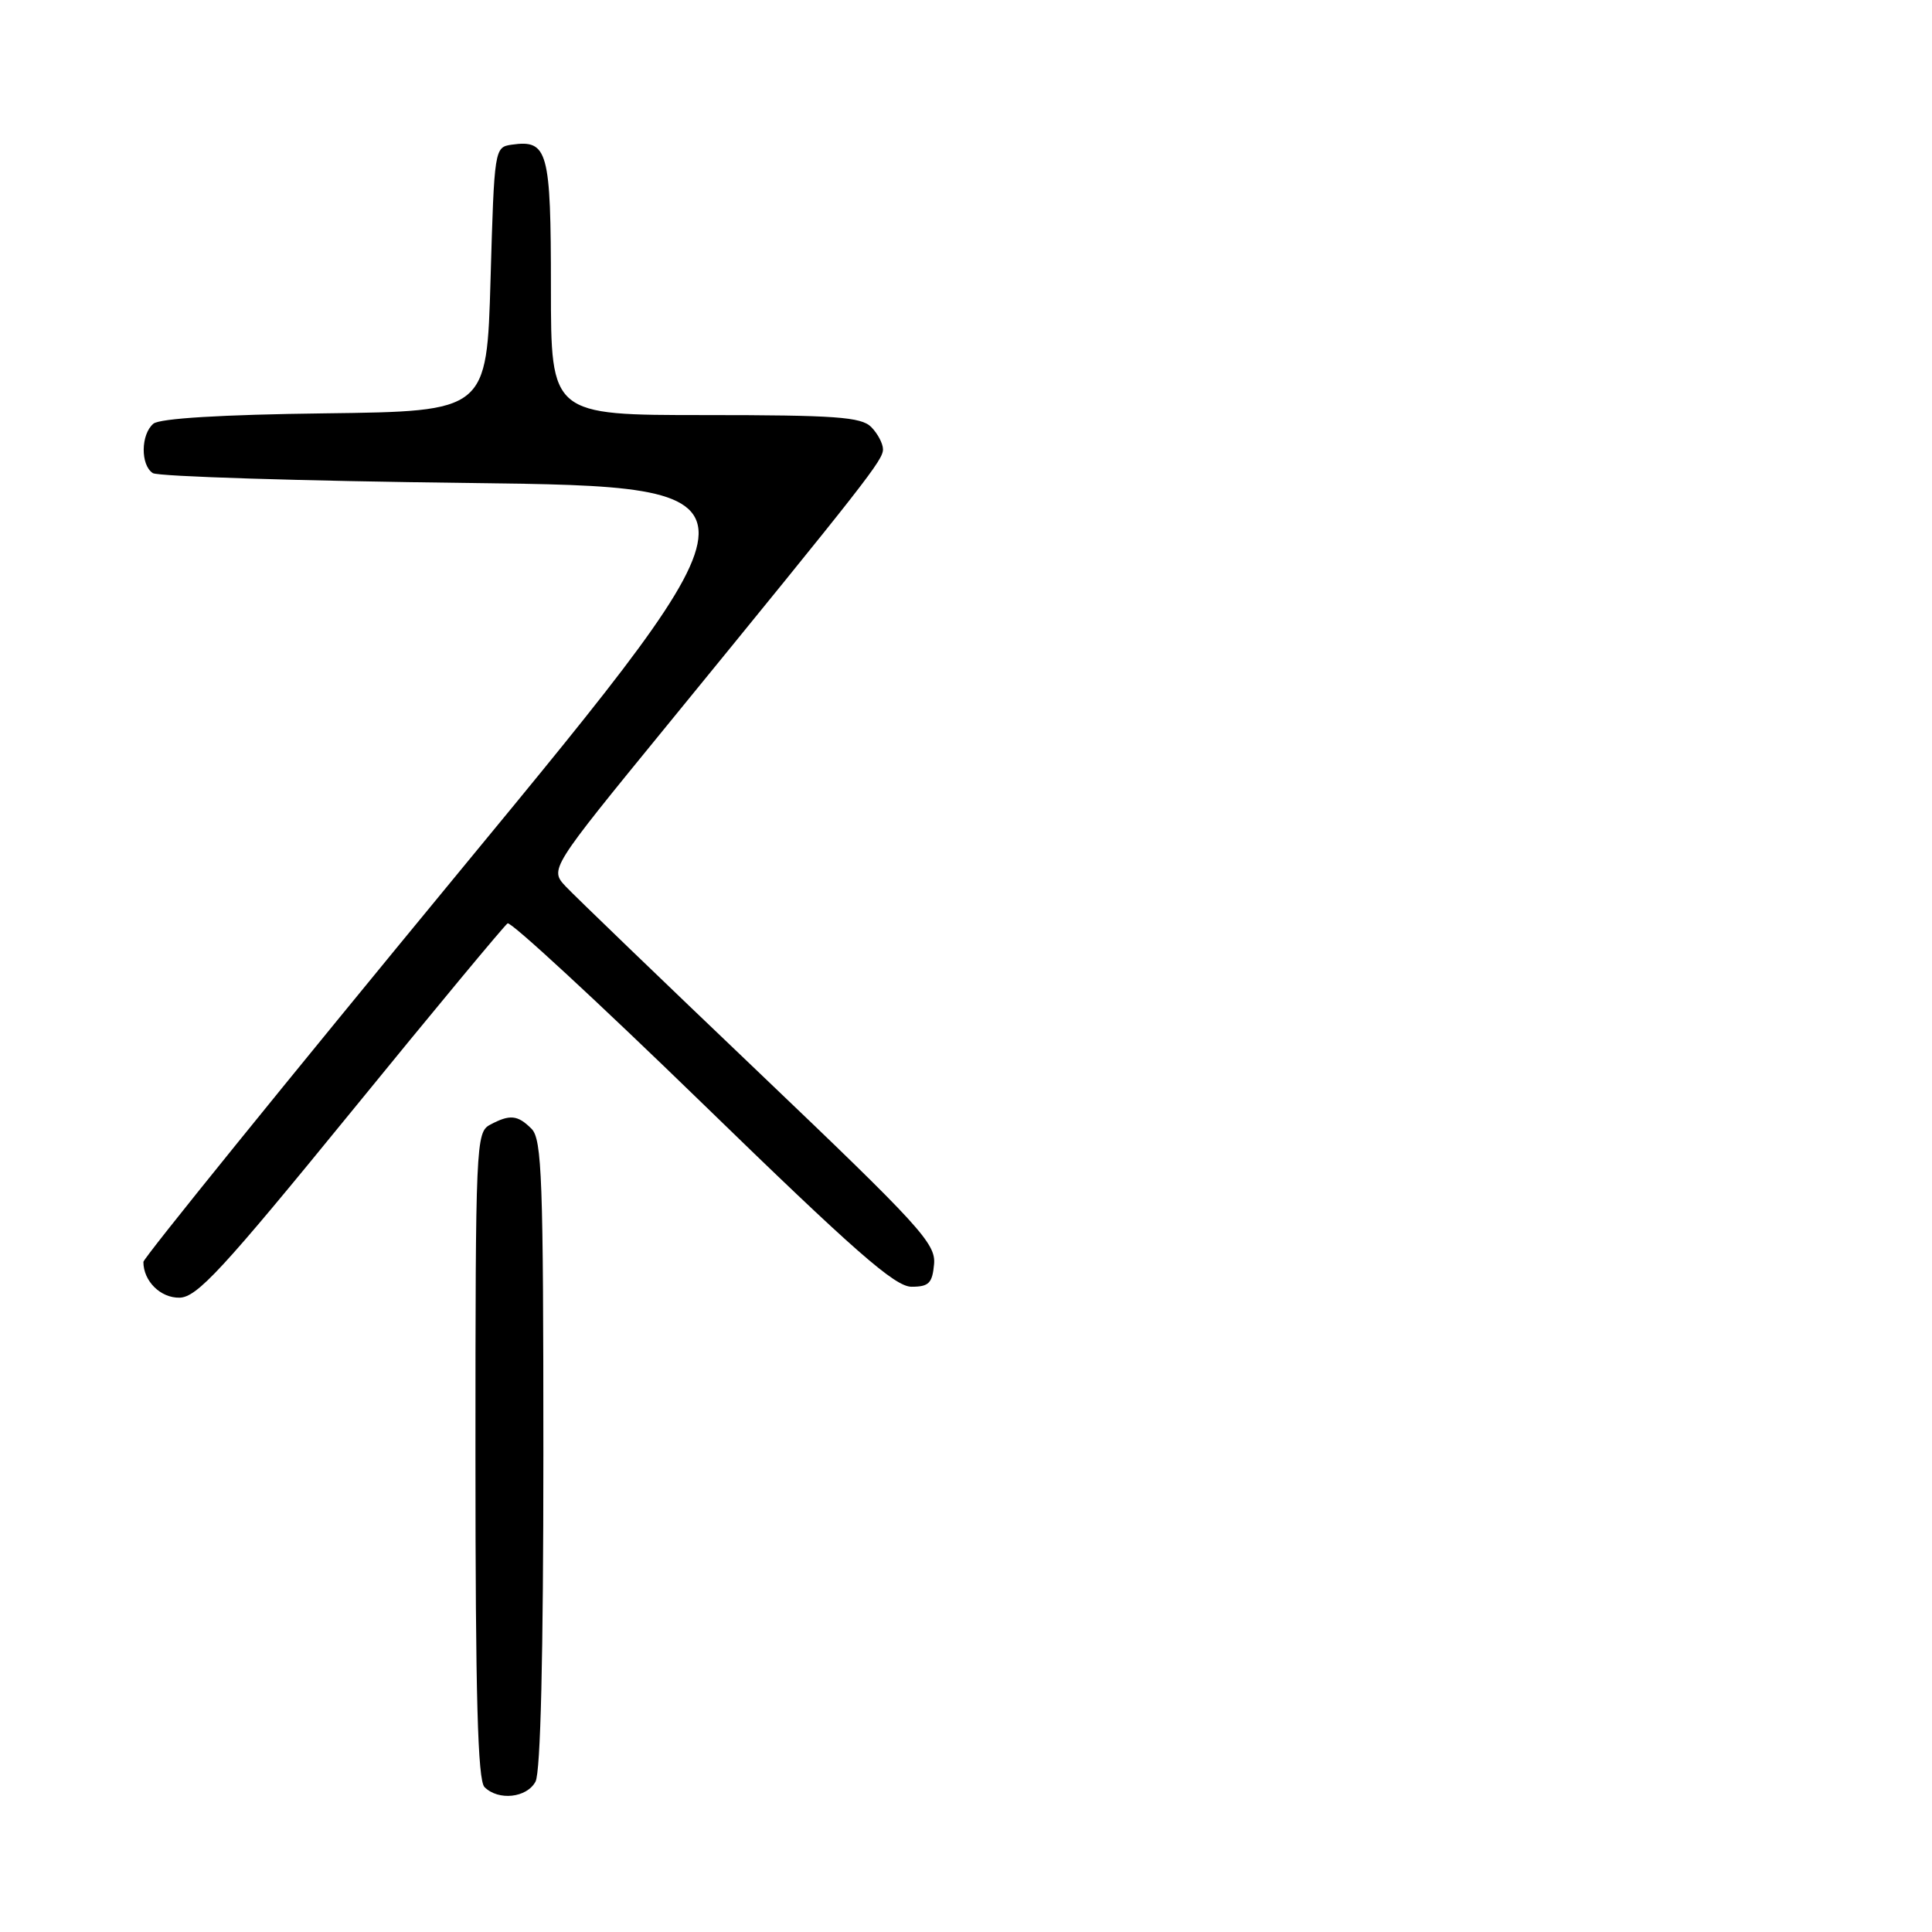 <?xml version="1.0" encoding="UTF-8" standalone="no"?>
<!DOCTYPE svg PUBLIC "-//W3C//DTD SVG 1.1//EN" "http://www.w3.org/Graphics/SVG/1.1/DTD/svg11.dtd" >
<svg xmlns="http://www.w3.org/2000/svg" xmlns:xlink="http://www.w3.org/1999/xlink" version="1.1" viewBox="0 0 256 256">
 <g >
 <path fill="currentColor"
d=" M 70.96 236.07 C 71.63 234.82 72.00 219.33 72.00 192.64 C 72.00 156.25 71.81 150.95 70.43 149.57 C 68.59 147.73 67.56 147.63 64.93 149.04 C 63.07 150.03 63.00 151.58 63.00 192.84 C 63.00 224.76 63.30 235.90 64.20 236.80 C 66.04 238.64 69.81 238.23 70.96 236.07 Z  M 46.50 147.37 C 57.50 133.87 66.84 122.62 67.26 122.35 C 67.68 122.08 79.28 132.81 93.05 146.18 C 113.27 165.84 118.59 170.50 120.78 170.50 C 123.08 170.50 123.54 170.03 123.77 167.50 C 124.01 164.77 121.91 162.48 100.59 142.14 C 87.69 129.84 76.17 118.74 74.98 117.48 C 72.82 115.18 72.82 115.18 88.21 96.34 C 114.96 63.58 117.00 60.97 117.00 59.54 C 117.00 58.77 116.29 57.44 115.43 56.57 C 114.10 55.25 110.67 55.00 93.43 55.00 C 73.00 55.00 73.00 55.00 73.00 38.12 C 73.00 19.96 72.60 18.49 67.81 19.17 C 65.52 19.50 65.50 19.66 65.00 37.00 C 64.50 54.50 64.50 54.50 43.08 54.77 C 29.33 54.94 21.18 55.44 20.33 56.14 C 18.65 57.54 18.60 61.62 20.25 62.69 C 20.94 63.14 39.82 63.73 62.20 64.00 C 102.90 64.50 102.90 64.50 60.95 115.39 C 37.88 143.39 19.00 166.70 19.00 167.21 C 19.00 169.75 21.27 172.00 23.79 171.95 C 26.10 171.90 29.45 168.28 46.50 147.37 Z "/>
</g>
</svg>